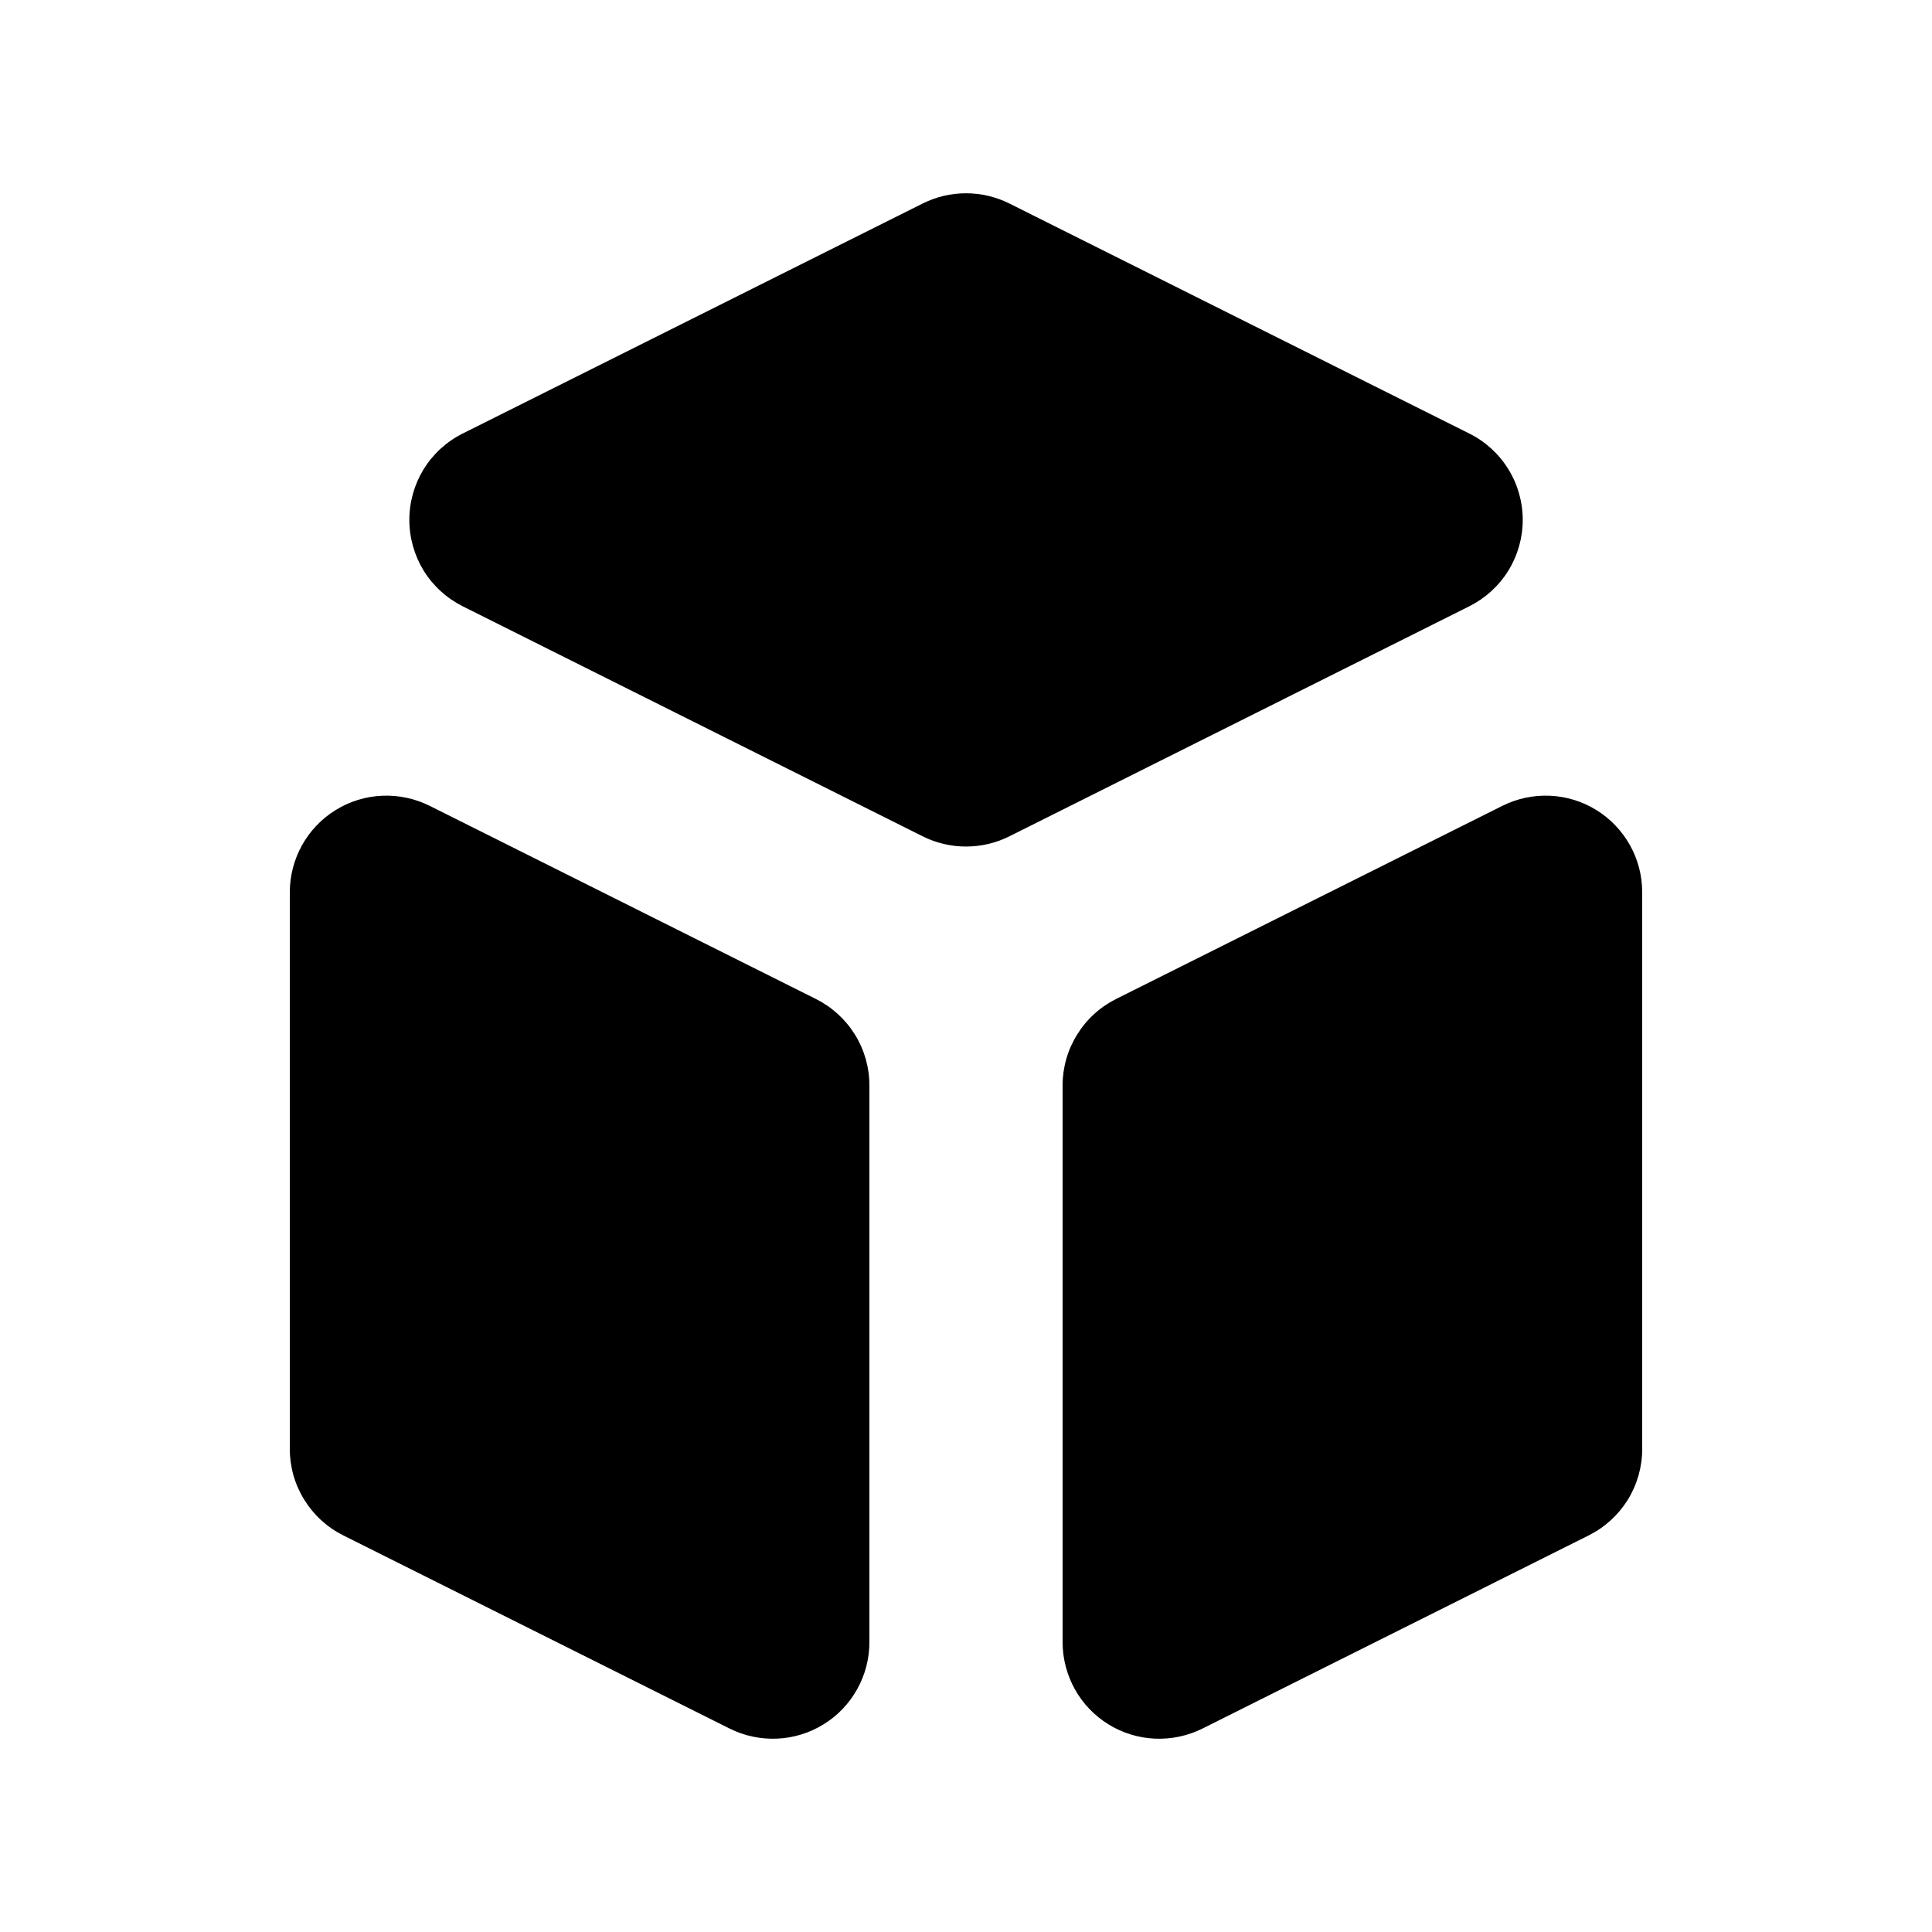 <svg width="1.5em" height="1.5em" viewBox="0 0 24 24" fill="none" xmlns="http://www.w3.org/2000/svg">
<path d="M13.2 20.4C13.2 20.605 13.253 20.805 13.352 20.984C13.452 21.163 13.595 21.313 13.769 21.42C13.943 21.528 14.142 21.589 14.346 21.598C14.55 21.607 14.754 21.564 14.937 21.473L19.736 19.073C19.936 18.973 20.103 18.82 20.221 18.631C20.338 18.441 20.4 18.223 20.4 18V11.083C20.4 10.879 20.348 10.678 20.248 10.499C20.148 10.321 20.005 10.17 19.831 10.063C19.657 9.955 19.458 9.894 19.254 9.885C19.05 9.876 18.847 9.919 18.664 10.01L13.864 12.41C13.664 12.51 13.497 12.663 13.38 12.853C13.262 13.042 13.2 13.26 13.2 13.483V20.4ZM18.253 7.531C18.452 7.431 18.62 7.278 18.737 7.089C18.854 6.899 18.916 6.681 18.916 6.458C18.916 6.236 18.854 6.017 18.737 5.828C18.62 5.639 18.452 5.485 18.253 5.386L12.537 2.527C12.37 2.444 12.186 2.401 12 2.401C11.814 2.401 11.63 2.444 11.464 2.527L5.747 5.386C5.548 5.485 5.38 5.639 5.263 5.828C5.147 6.017 5.085 6.236 5.085 6.458C5.085 6.681 5.147 6.899 5.263 7.089C5.38 7.278 5.548 7.431 5.747 7.531L11.464 10.39C11.63 10.473 11.814 10.516 12 10.516C12.186 10.516 12.37 10.473 12.537 10.39L18.253 7.531ZM5.337 10.01C5.154 9.919 4.95 9.876 4.746 9.885C4.542 9.894 4.343 9.955 4.169 10.063C3.995 10.17 3.852 10.321 3.752 10.499C3.653 10.678 3.6 10.879 3.6 11.083V18C3.6 18.223 3.662 18.441 3.78 18.631C3.897 18.82 4.064 18.973 4.264 19.073L9.064 21.473C9.247 21.564 9.45 21.607 9.654 21.598C9.858 21.589 10.057 21.528 10.231 21.42C10.405 21.313 10.548 21.163 10.648 20.984C10.748 20.805 10.8 20.605 10.8 20.4V13.483C10.8 13.26 10.738 13.042 10.621 12.853C10.503 12.663 10.336 12.51 10.136 12.41L5.337 10.01Z" fill="currentColor"/>
</svg>
